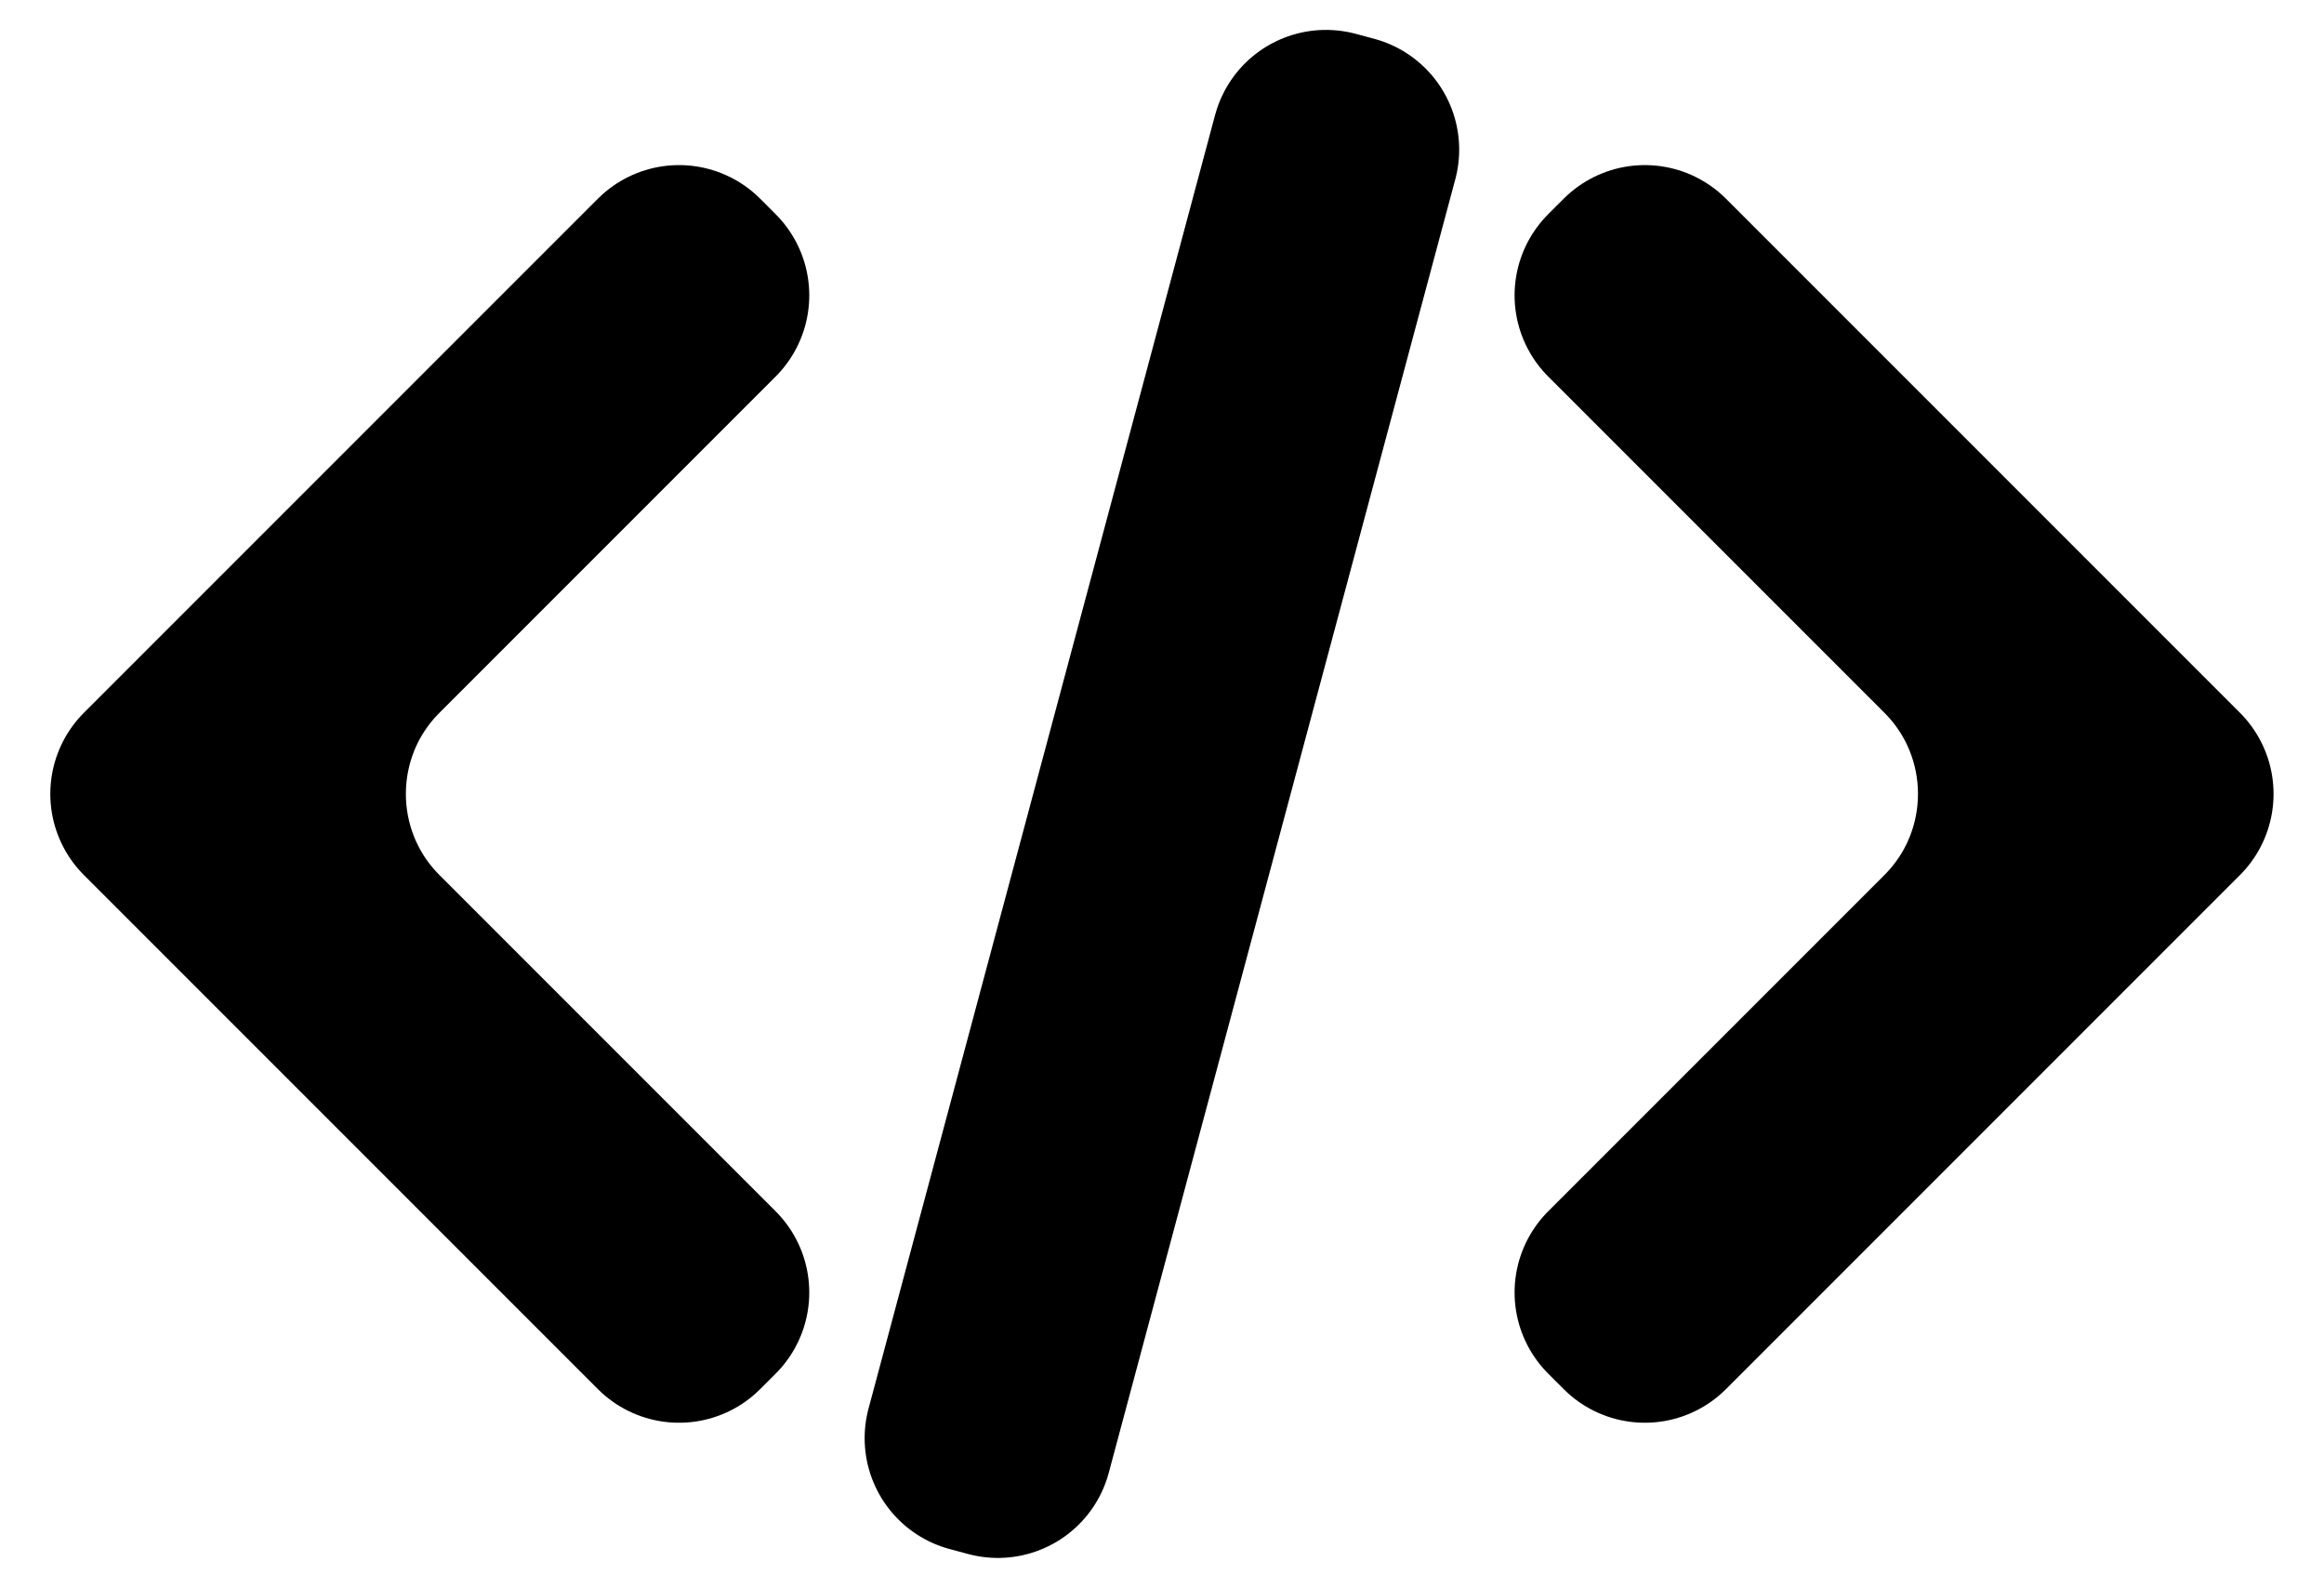 <svg width="243" height="166" viewBox="0 0 243 166" fill="none" xmlns="http://www.w3.org/2000/svg">
<path d="M17.26 83L71 29.26L72.618 30.879L37.468 66.03C28.095 75.402 28.095 90.598 37.468 99.971L72.618 135.122L71 136.74L17.26 83Z" stroke="black" stroke-width="24" stroke-linejoin="round"/>
<path d="M102.408 150.356L138.643 15.126L140.574 15.644L104.34 150.874L102.408 150.356Z" stroke="black" stroke-width="24" stroke-linejoin="round"/>
<path d="M225.725 83L171.985 136.74L170.366 135.121L205.517 99.97C214.889 90.598 214.889 75.402 205.517 66.029L170.366 30.878L171.985 29.26L225.725 83Z" stroke="black" stroke-width="24" stroke-linejoin="round"/>
</svg>
